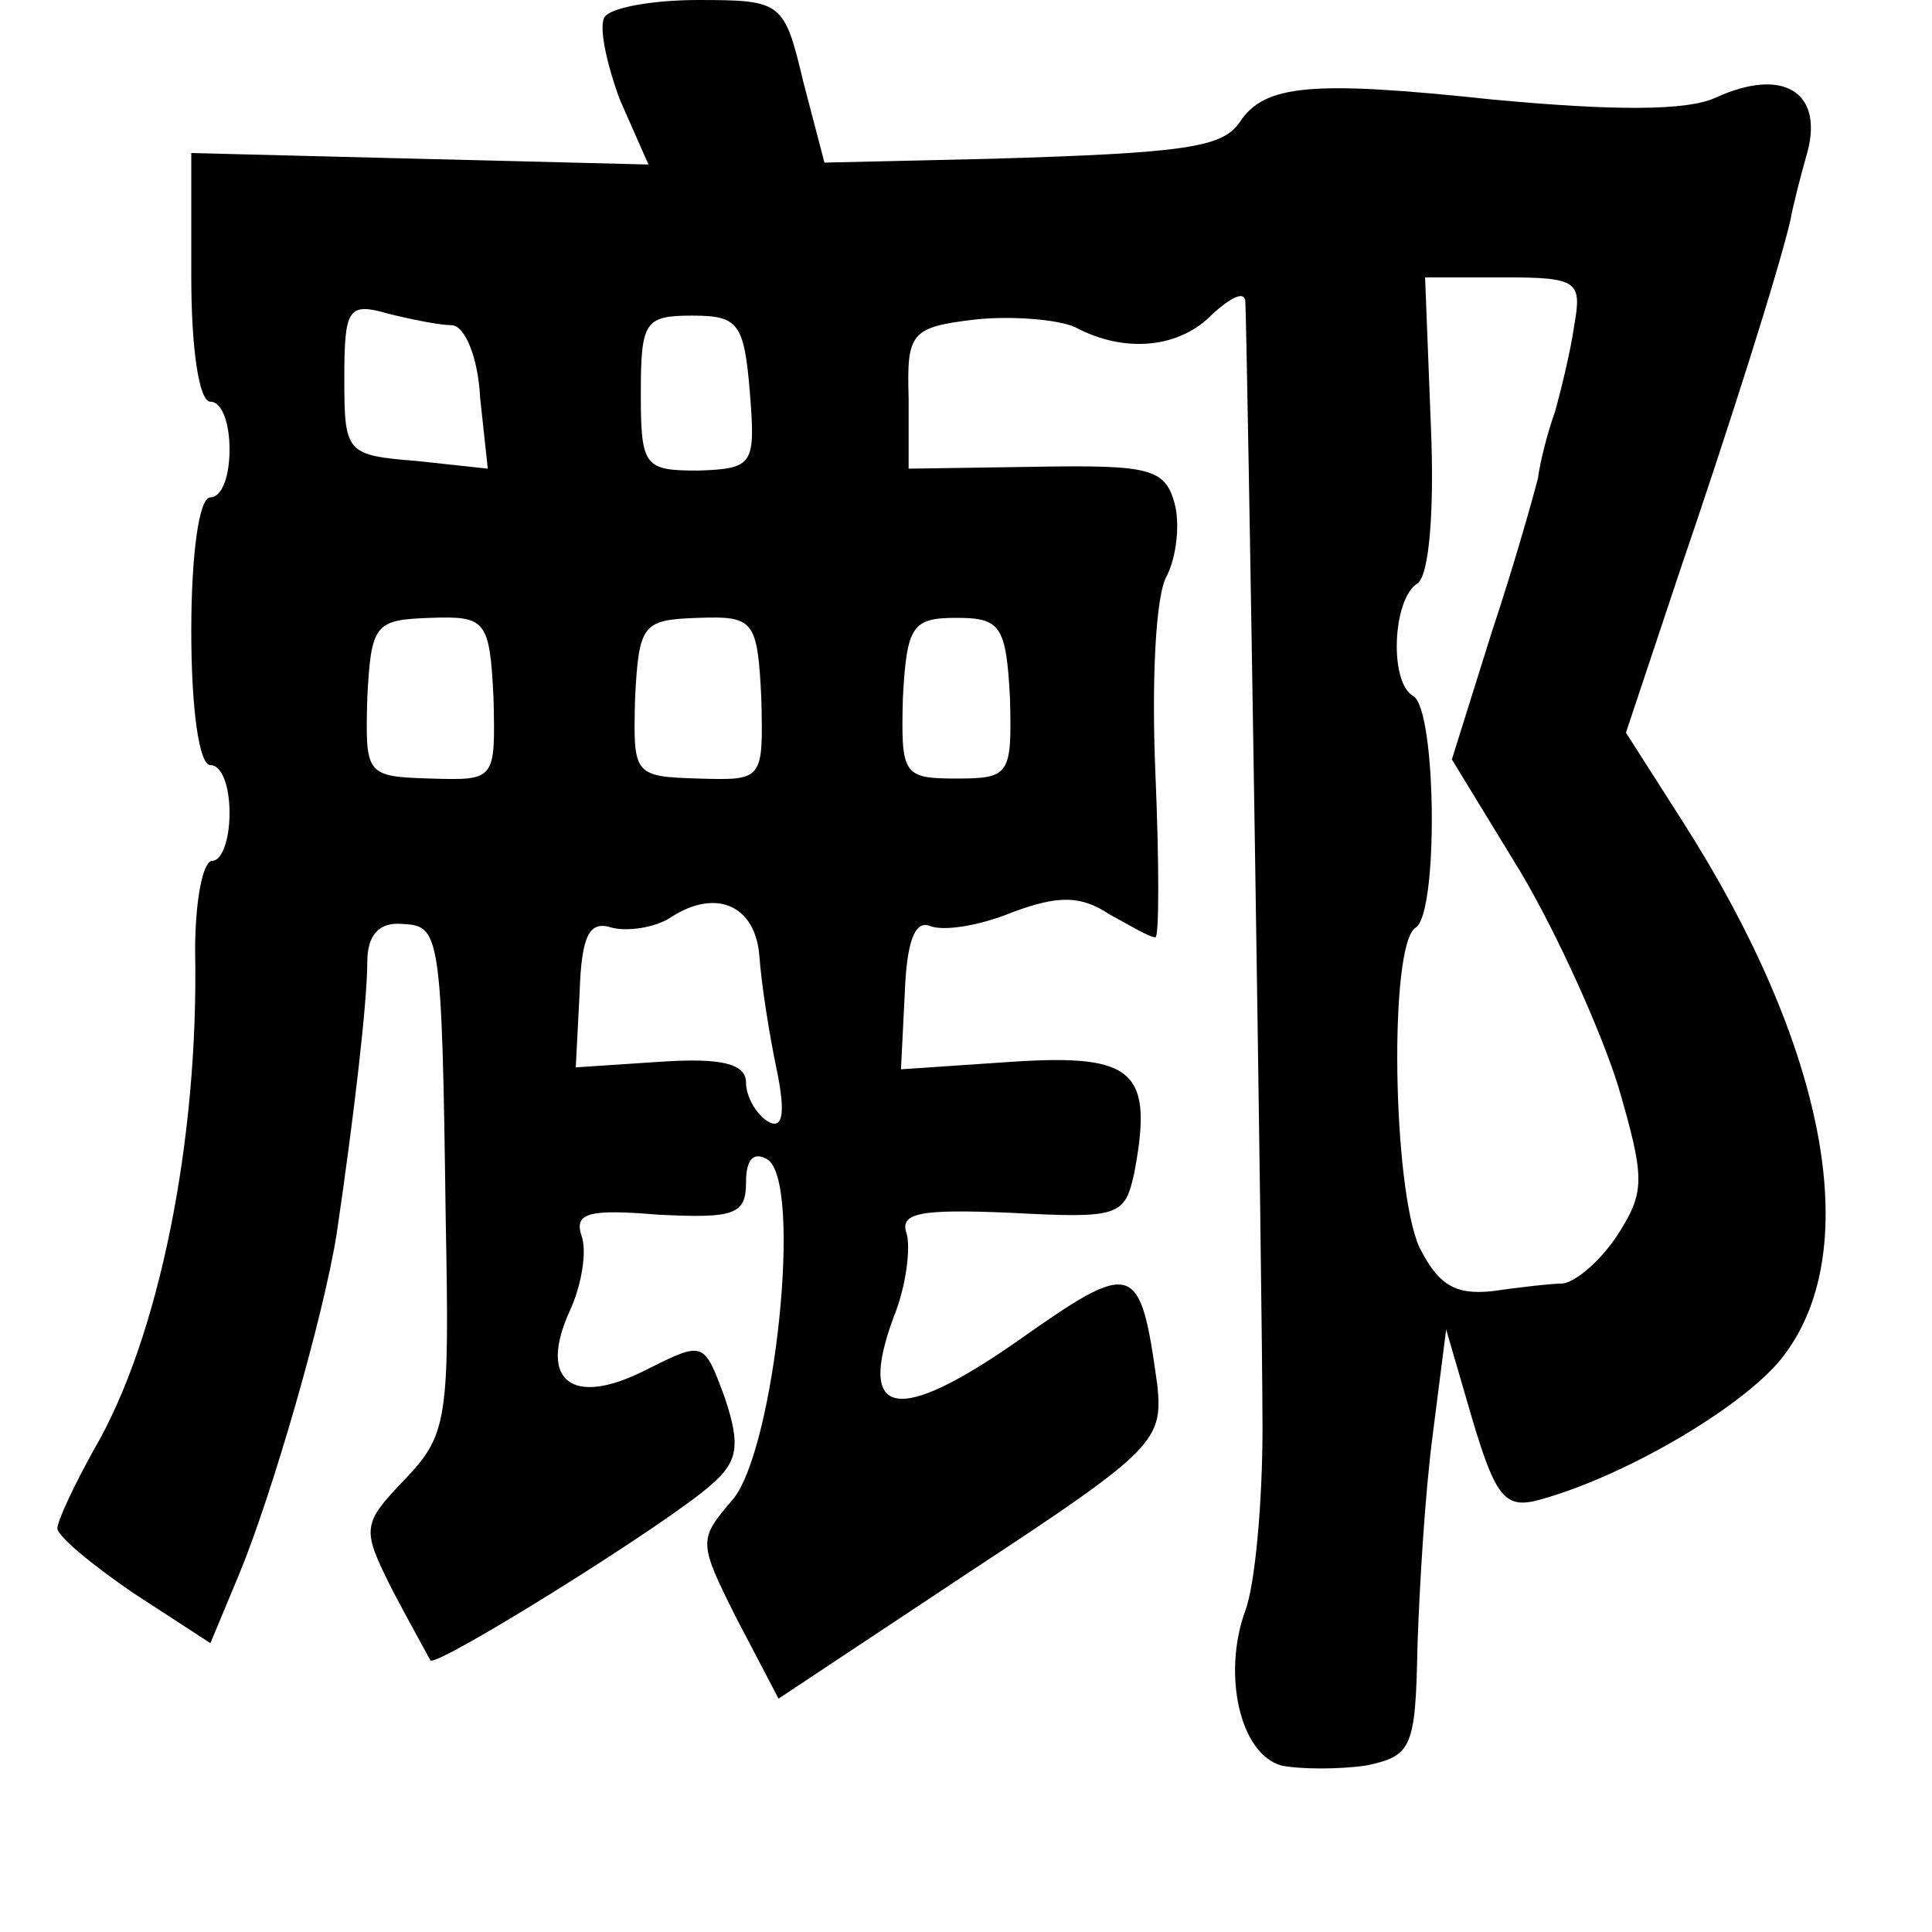 <?xml version="1.0" standalone="no"?>
<!DOCTYPE svg PUBLIC "-//W3C//DTD SVG 20010904//EN"
 "http://www.w3.org/TR/2001/REC-SVG-20010904/DTD/svg10.dtd">
<svg version="1.0" xmlns="http://www.w3.org/2000/svg"
 width="101pt" height="101pt" viewBox="0 0 101 101"
 preserveAspectRatio="xMidYMid meet">
<g transform="translate(0,101) scale(0.1,-0.1)"
fill="#000000" stroke="none">
<path d="M316 1001 c-3 -5 1 -24 8 -43 l15 -34 -120 3 -119 3 0 -65 c0 -37 4
-65 10 -65 6 0 10 -11 10 -25 0 -14 -4 -25 -10 -25 -6 0 -10 -30 -10 -70 0
-40 4 -70 10 -70 6 0 10 -11 10 -25 0 -14 -4 -25 -9 -25 -5 0 -9 -21 -9 -47 2
-99 -19 -203 -53 -261 -10 -18 -19 -37 -19 -41 0 -4 18 -19 40 -34 l40 -26 15
36 c17 41 44 134 51 178 9 61 16 121 16 142 0 14 6 21 18 20 20 -1 21 -3 23
-154 2 -104 1 -113 -21 -136 -23 -24 -23 -26 -7 -58 10 -19 19 -35 20 -37 3
-4 125 72 147 92 14 12 15 21 7 45 -11 30 -11 30 -41 15 -39 -20 -57 -6 -40
31 6 13 9 31 6 39 -4 12 4 14 40 11 40 -2 46 0 46 17 0 12 4 16 11 12 19 -11
4 -152 -18 -178 -18 -21 -18 -22 2 -62 l22 -42 101 67 c96 63 100 68 97 97 -9
65 -12 66 -73 23 -63 -44 -84 -40 -65 12 7 17 9 37 7 44 -4 11 7 13 54 11 57
-3 60 -2 65 21 10 53 0 62 -63 58 l-59 -4 2 40 c1 26 5 38 13 35 7 -3 26 0 43
7 24 9 36 9 51 -1 11 -6 21 -12 24 -12 2 0 2 39 0 86 -2 47 0 93 6 103 5 10 7
27 4 38 -5 18 -13 20 -72 19 l-67 -1 0 37 c-1 34 1 37 35 41 19 2 43 0 52 -4
26 -14 55 -11 72 7 9 8 16 12 17 7 1 -16 9 -520 9 -590 0 -39 -4 -82 -9 -95
-12 -33 -3 -75 19 -81 10 -2 30 -2 44 0 24 5 26 9 27 62 1 31 4 81 8 111 l7
55 14 -48 c12 -40 17 -46 35 -41 47 13 110 51 128 76 42 56 21 162 -53 278
l-30 47 28 84 c26 76 52 158 58 184 1 6 5 22 9 36 8 31 -13 44 -48 28 -15 -7
-53 -7 -117 -1 -94 10 -119 8 -132 -12 -9 -13 -28 -16 -130 -19 l-87 -2 -11
42 c-10 42 -11 43 -55 43 -24 0 -46 -4 -49 -9z m507 -161 c-2 -14 -7 -34 -10
-45 -4 -11 -8 -27 -9 -35 -2 -8 -12 -44 -24 -80 l-21 -67 36 -59 c19 -32 42
-83 51 -112 14 -48 14 -55 0 -77 -9 -14 -22 -25 -29 -26 -6 0 -23 -2 -37 -4
-19 -2 -28 3 -38 23 -14 31 -16 158 -2 167 12 7 11 113 -1 121 -13 7 -11 51 2
59 6 4 9 37 7 83 l-3 77 41 0 c39 0 41 -2 37 -25z m-587 0 c7 0 14 -17 15 -38
l4 -37 -37 4 c-37 3 -38 4 -38 43 0 37 2 40 23 34 12 -3 27 -6 33 -6z m156
-35 c3 -38 2 -40 -27 -41 -28 0 -30 2 -30 40 0 38 2 41 27 41 24 0 27 -4 30
-40z m-134 -160 c1 -43 1 -43 -33 -42 -34 1 -34 2 -33 42 2 39 4 41 33 42 29
1 31 -1 33 -42z m140 0 c1 -43 1 -43 -33 -42 -34 1 -34 2 -33 42 2 39 4 41 33
42 29 1 31 -1 33 -42z m130 0 c1 -40 0 -42 -28 -42 -28 0 -29 2 -28 42 2 38 5
42 28 42 23 0 26 -4 28 -42z m-131 -135 c1 -14 5 -40 9 -59 5 -24 3 -32 -5
-27 -6 4 -11 13 -11 20 0 10 -13 13 -44 11 l-45 -3 2 39 c1 30 5 38 17 34 8
-2 22 0 30 5 24 16 45 7 47 -20z"/>
</g>
</svg>
